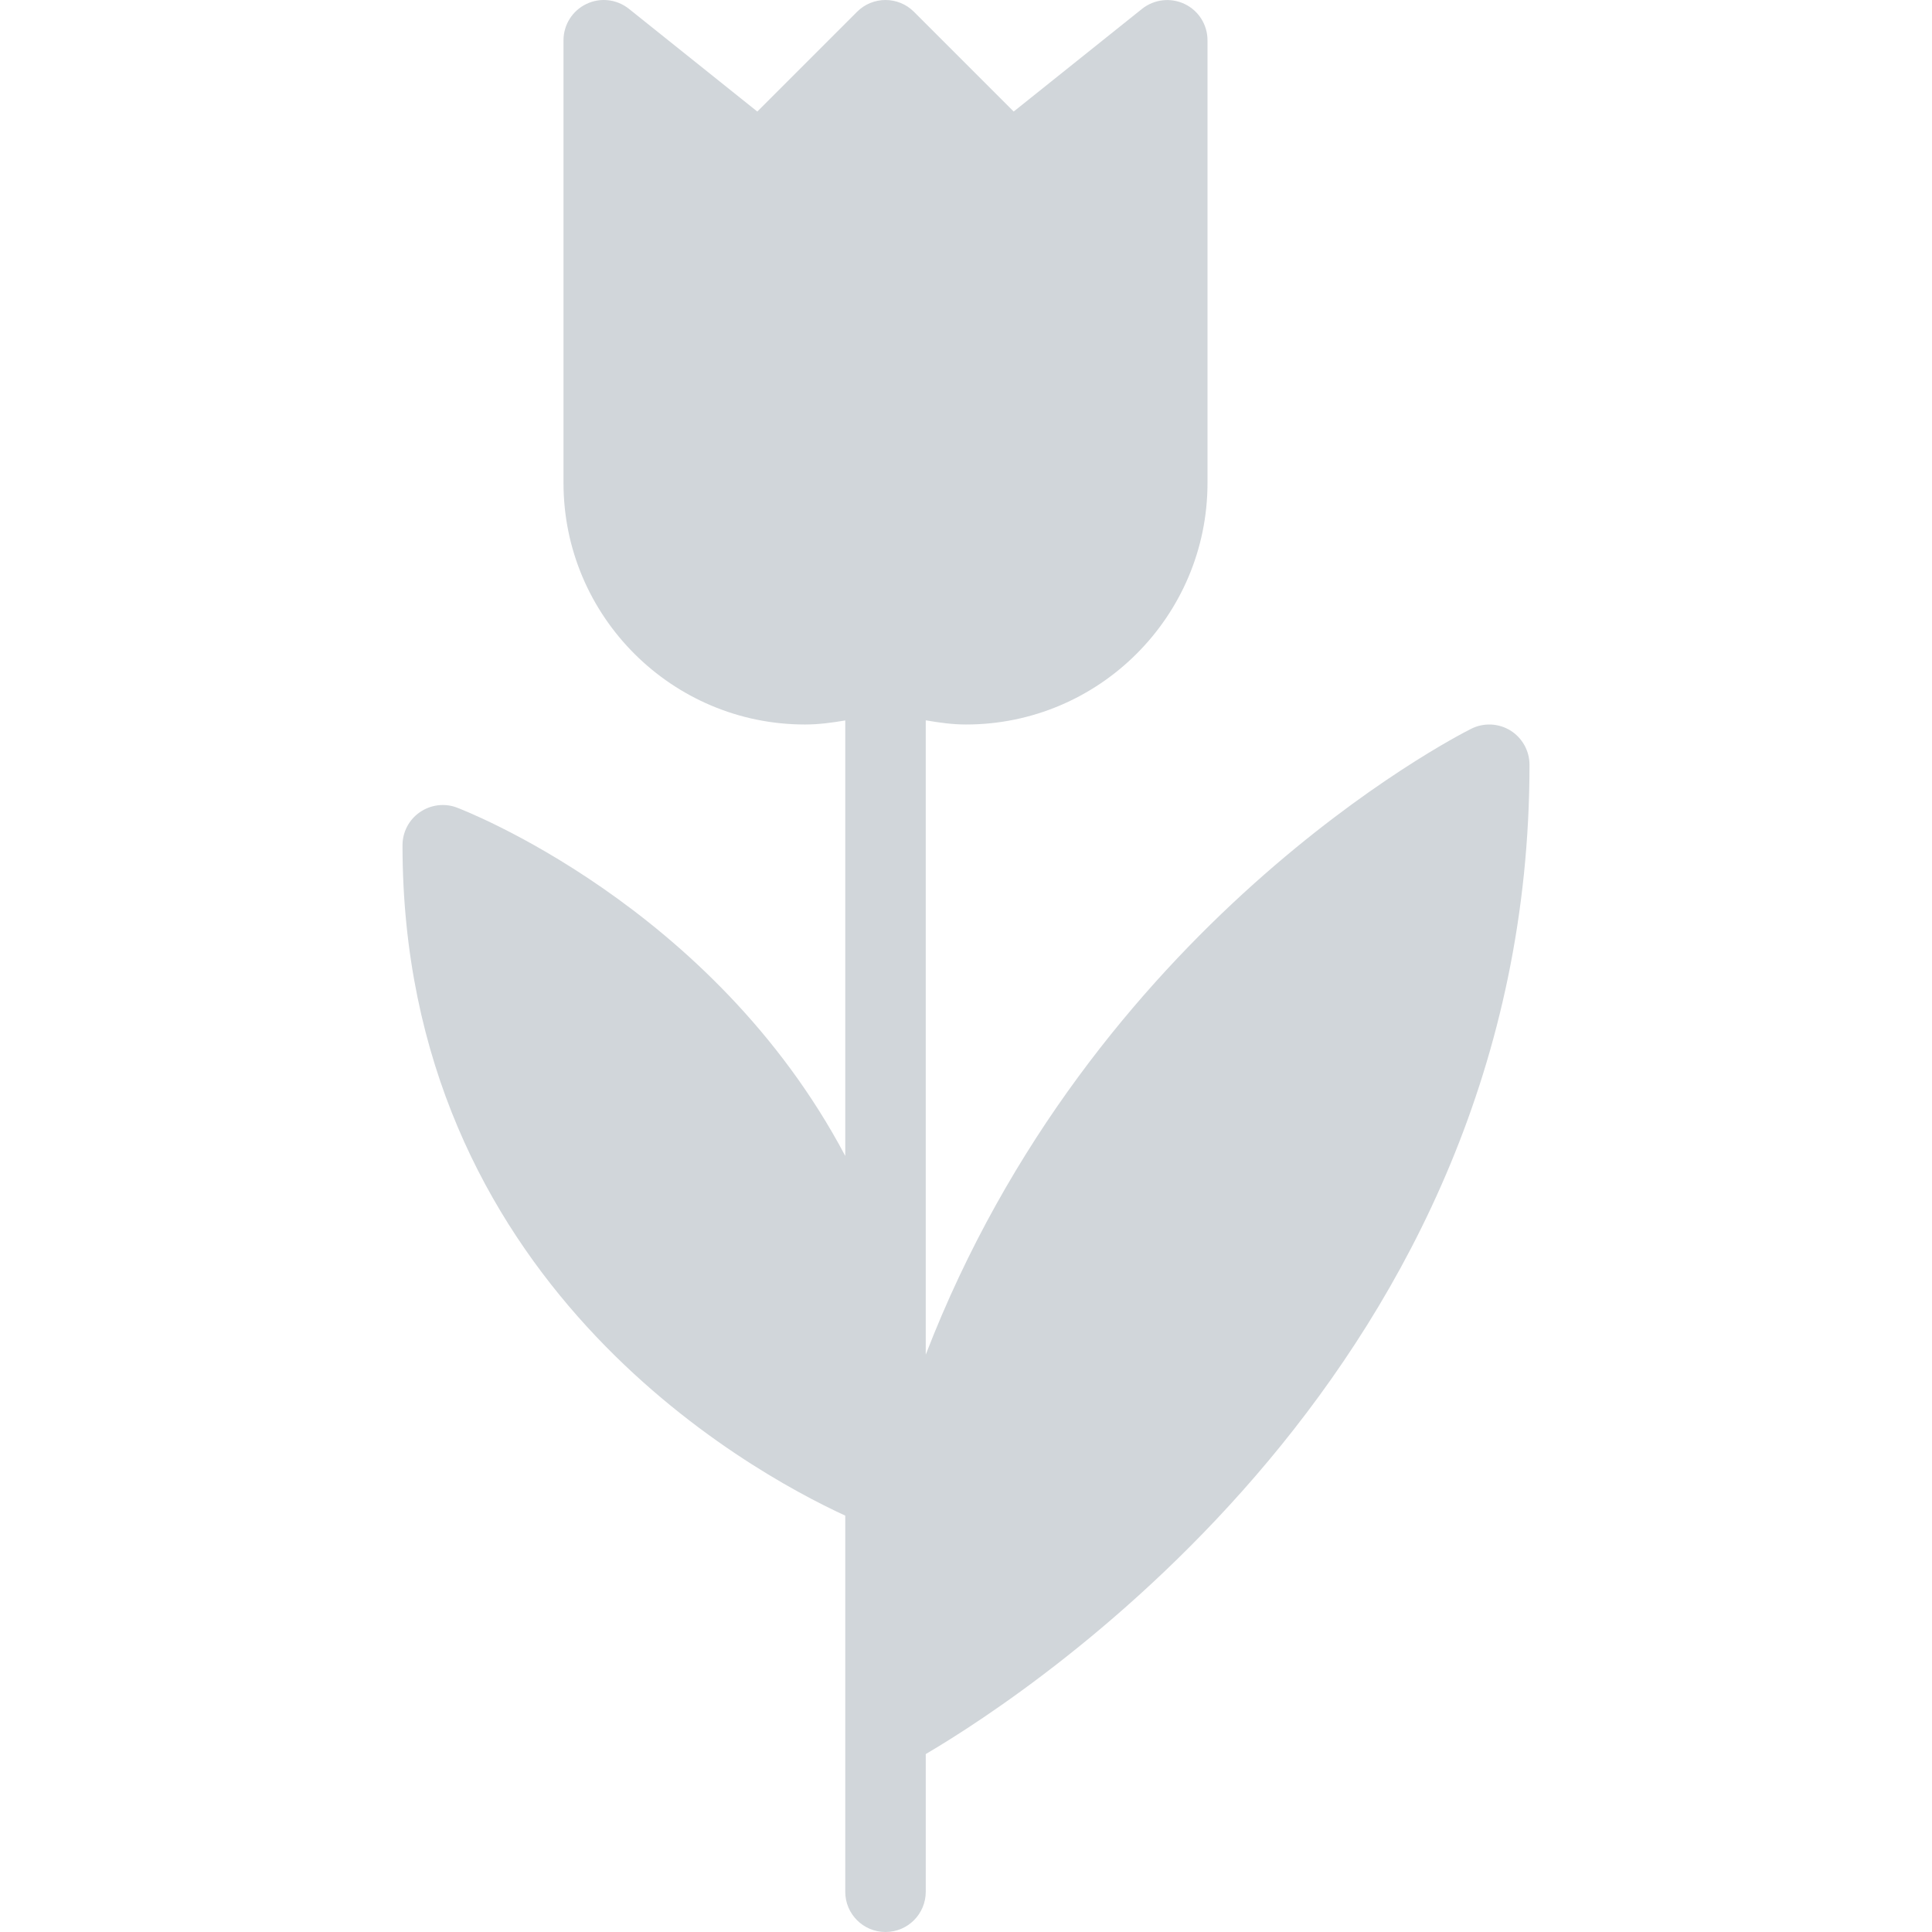 <?xml version="1.0"?>
<svg xmlns="http://www.w3.org/2000/svg" xmlns:xlink="http://www.w3.org/1999/xlink" version="1.1" id="Capa_1" x="0px" y="0px" viewBox="0 0 512.002 512.002" style="enable-background:new 0 0 512.002 512.002;" xml:space="preserve" width="512px" height="512px" class=""><g><g>
	<g>
		<path d="M400.272,193.586c-3.146-1.938-7.083-2.104-10.375-0.458c-5.046,2.527-100.579,51.904-144.563,165.867V190.893    c3.523,0.605,7.066,1.109,10.667,1.109c35.292,0,64-28.708,64-64V10.669c0-4.104-2.354-7.833-6.042-9.604    c-3.708-1.771-8.083-1.271-11.292,1.271l-34.029,27.221l-26.43-26.43c-4.167-4.167-10.917-4.167-15.083,0l-26.434,26.434    L166.668,2.336c-3.219-2.563-7.604-3.063-11.292-1.271c-3.688,1.771-6.042,5.5-6.042,9.604v117.333c0,35.292,28.708,64,64,64    c3.652,0,7.18-0.487,10.667-1.078v115.411c-35.273-66.681-102.108-92.017-103.021-92.354c-3.26-1.208-6.927-0.688-9.76,1.292    c-2.854,1.979-4.552,5.25-4.552,8.729c0,115.404,91.262,165.648,117.333,177.656v99.677c0,5.896,4.771,10.667,10.667,10.667    c5.896,0,10.667-4.771,10.667-10.667V464.85c28.766-16.928,160-102.865,160-262.181    C405.334,198.981,403.418,195.544,400.272,193.586z" data-original="#000000" class="active-path" data-old_color="#D6DADD" fill="#D1D6DA"/>
	</g>
</g></g> </svg>
